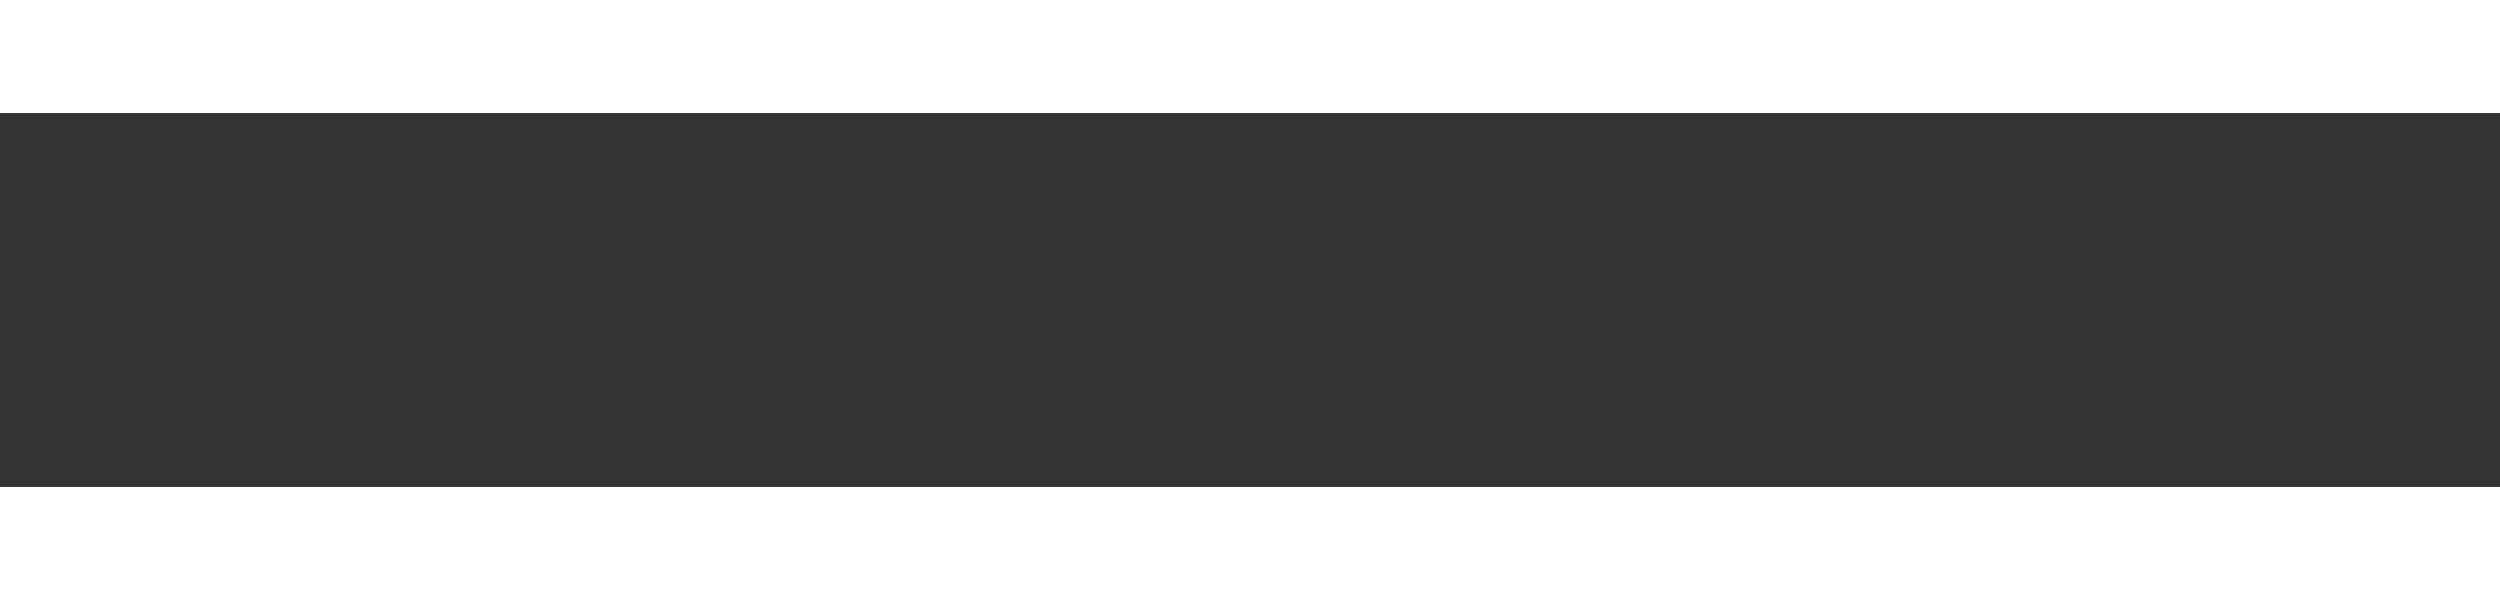 <svg width="50" height="12" viewBox="0 0 50 12" fill="none" xmlns="http://www.w3.org/2000/svg">
<rect x="0" y="0" width="50" height="12" fill="#333333" stroke="none"/>
<rect width="50" height="2.261" fill="white"/>
<rect y="9.739" width="50" height="2.261" fill="white"/>
</svg>
